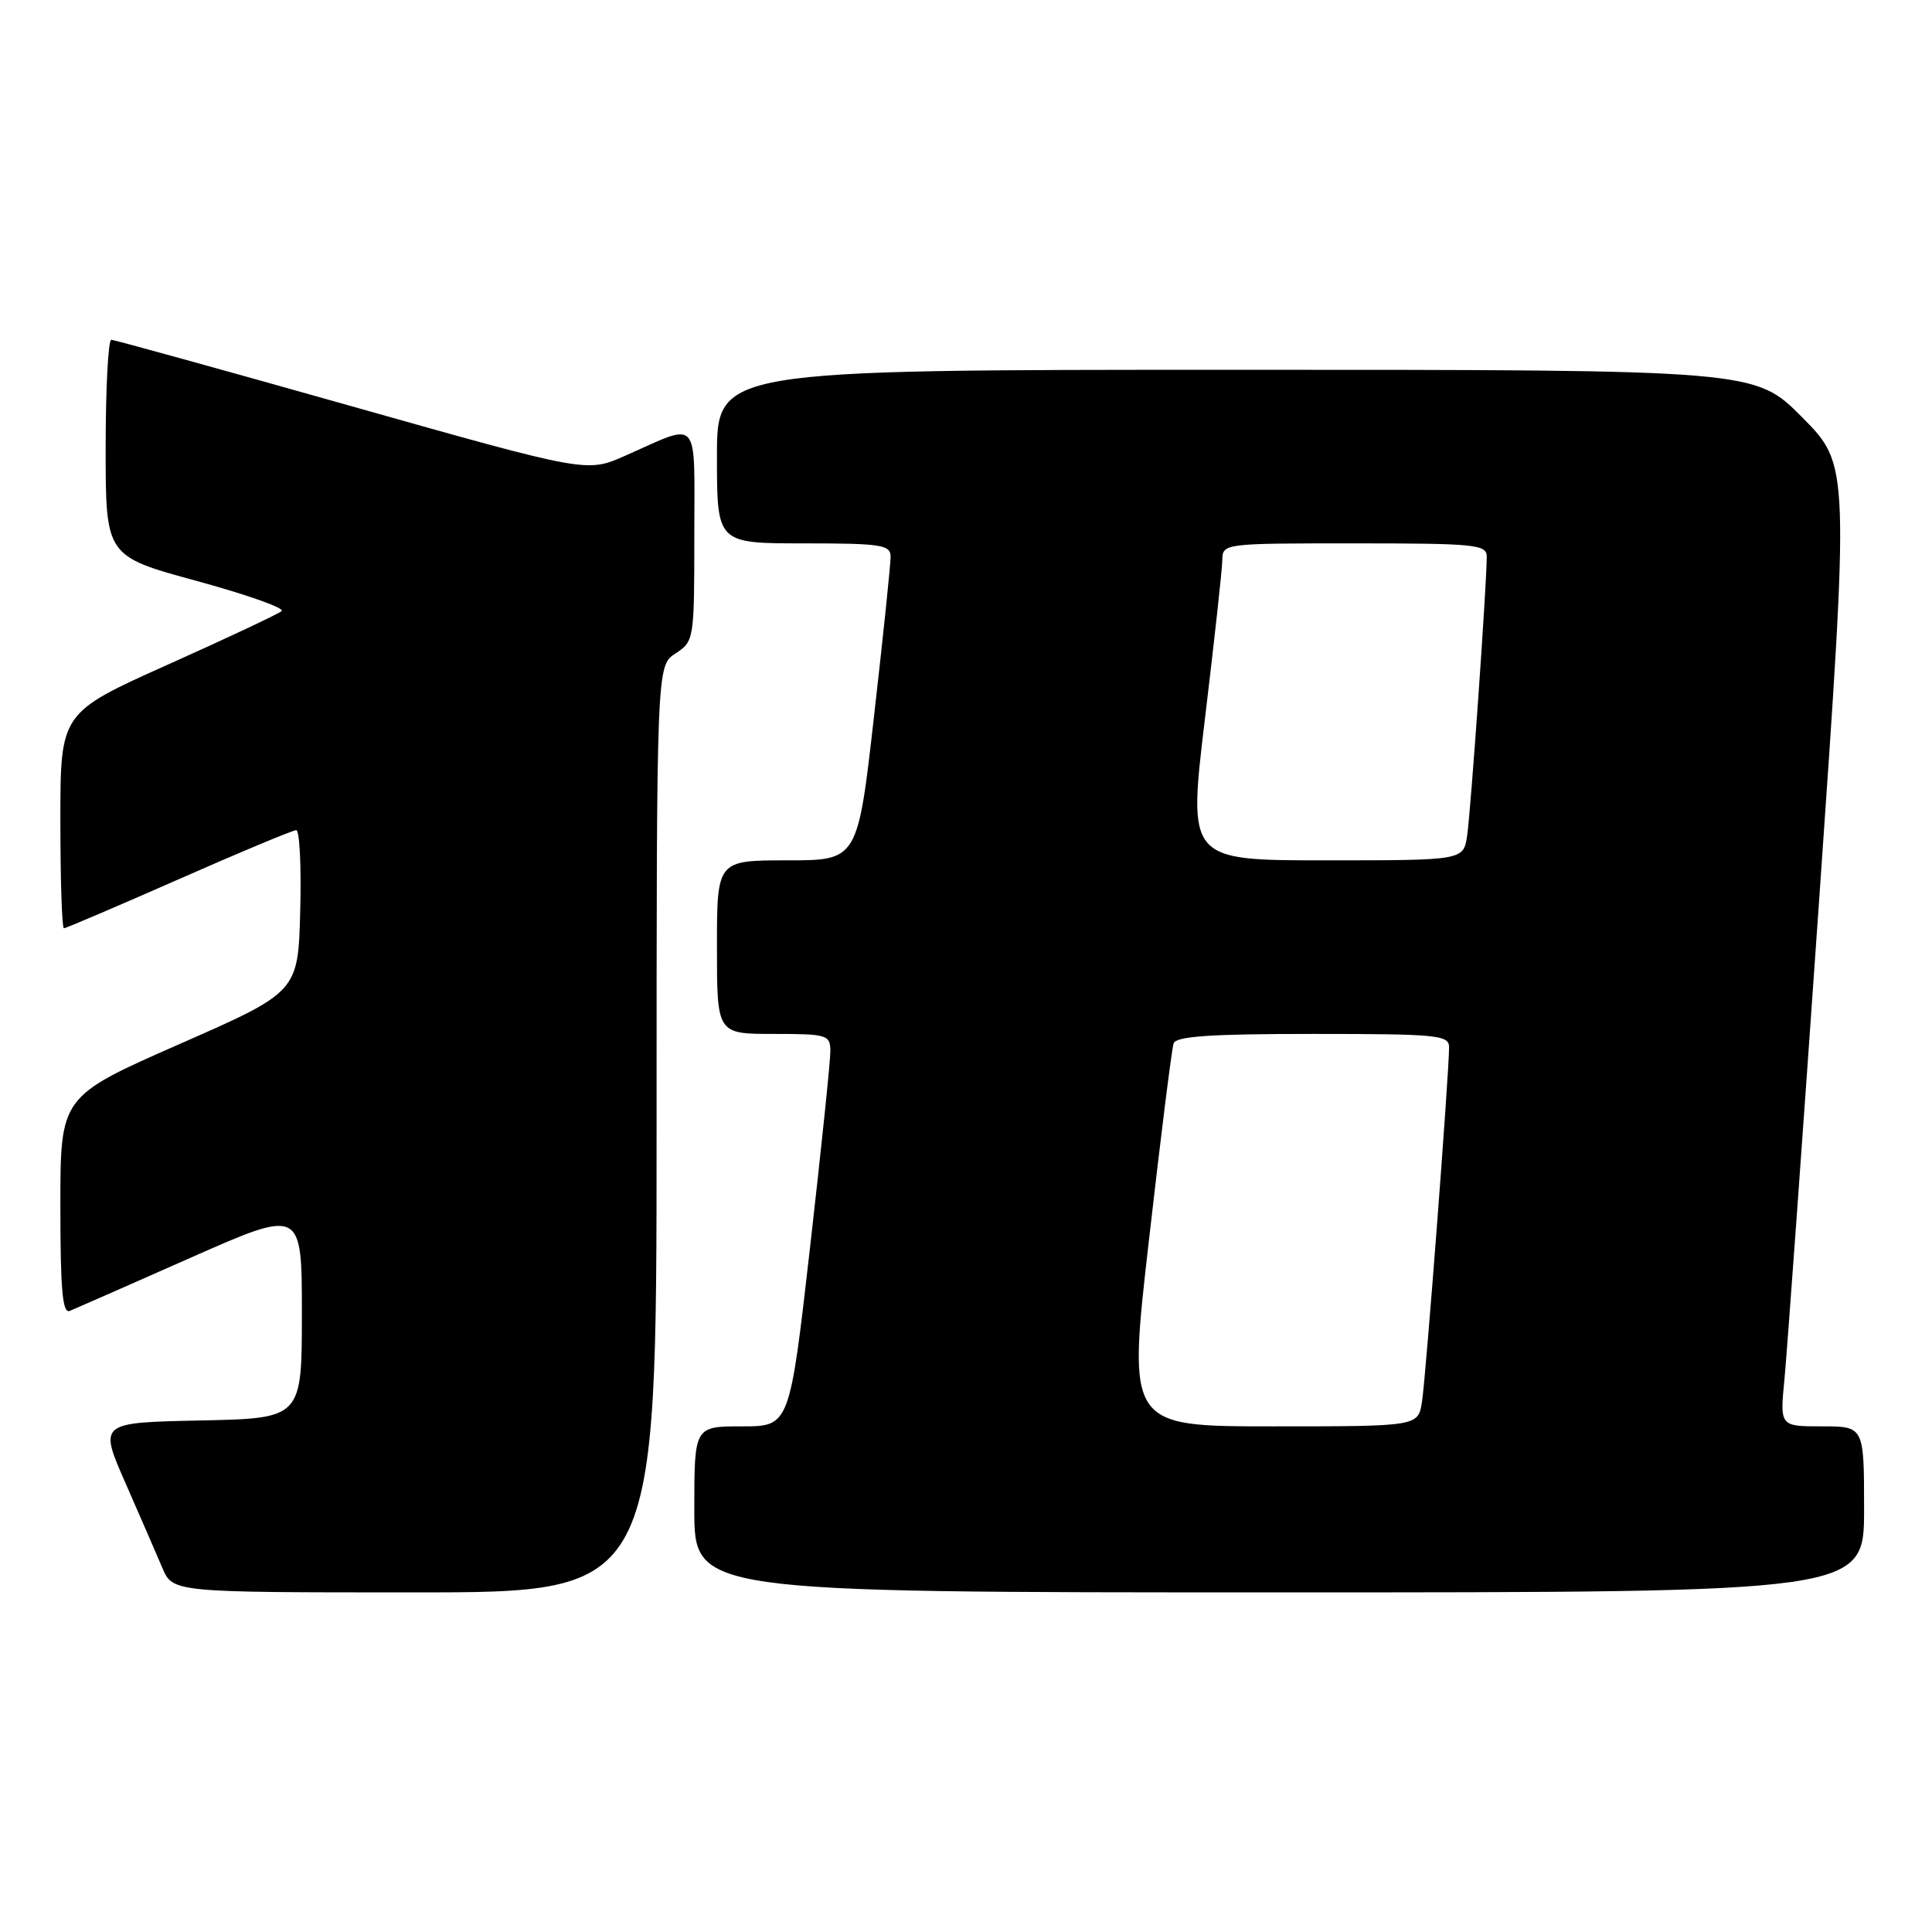 <?xml version="1.0" encoding="UTF-8" standalone="no"?>
<!DOCTYPE svg PUBLIC "-//W3C//DTD SVG 1.1//EN" "http://www.w3.org/Graphics/SVG/1.1/DTD/svg11.dtd" >
<svg xmlns="http://www.w3.org/2000/svg" xmlns:xlink="http://www.w3.org/1999/xlink" version="1.1" viewBox="0 0 256 256">
 <g >
 <path fill="currentColor"
d=" M 87.00 149.62 C 87.00 88.23 87.00 88.23 89.50 86.59 C 91.97 84.97 92.00 84.79 92.00 70.91 C 92.00 54.93 92.89 55.95 82.79 60.41 C 77.76 62.63 77.76 62.63 46.63 53.84 C 29.51 49.00 15.16 45.04 14.75 45.02 C 14.34 45.01 14.00 51.46 14.00 59.35 C 14.00 73.69 14.00 73.69 26.07 76.98 C 32.70 78.79 37.77 80.58 37.32 80.97 C 36.87 81.36 30.09 84.55 22.25 88.06 C 8.00 94.45 8.00 94.45 8.00 108.72 C 8.00 116.58 8.21 123.00 8.47 123.00 C 8.73 123.00 15.58 120.07 23.69 116.50 C 31.80 112.92 38.81 110.00 39.25 110.00 C 39.70 110.00 39.94 114.82 39.78 120.72 C 39.50 131.44 39.50 131.44 23.75 138.36 C 8.00 145.29 8.00 145.29 8.00 159.75 C 8.00 170.93 8.28 174.10 9.25 173.70 C 9.94 173.42 17.14 170.25 25.25 166.66 C 40.00 160.14 40.00 160.14 40.00 174.04 C 40.00 187.94 40.00 187.94 26.56 188.22 C 13.11 188.50 13.11 188.50 16.62 196.50 C 18.55 200.90 20.75 205.96 21.51 207.75 C 22.90 211.00 22.90 211.00 54.95 211.00 C 87.00 211.00 87.00 211.00 87.00 149.62 Z  M 247.00 200.00 C 247.00 189.00 247.00 189.00 241.42 189.00 C 235.84 189.00 235.84 189.00 236.45 182.75 C 236.78 179.31 238.86 150.65 241.06 119.06 C 245.07 61.62 245.07 61.62 238.81 55.31 C 232.56 49.00 232.56 49.00 163.78 49.00 C 95.00 49.00 95.00 49.00 95.00 60.50 C 95.00 72.00 95.00 72.00 106.50 72.00 C 116.78 72.00 118.00 72.19 118.01 73.75 C 118.02 74.71 117.04 84.16 115.83 94.75 C 113.65 114.00 113.65 114.00 104.33 114.00 C 95.00 114.00 95.00 114.00 95.00 125.50 C 95.00 137.00 95.00 137.00 102.50 137.00 C 109.60 137.00 110.00 137.12 110.03 139.25 C 110.04 140.49 108.83 152.19 107.34 165.25 C 104.63 189.00 104.63 189.00 98.32 189.00 C 92.00 189.00 92.00 189.00 92.00 200.00 C 92.00 211.00 92.00 211.00 169.50 211.00 C 247.00 211.00 247.00 211.00 247.00 200.00 Z  M 152.25 164.25 C 153.80 150.64 155.27 138.94 155.51 138.25 C 155.83 137.31 160.44 137.00 173.97 137.00 C 190.47 137.00 192.00 137.15 192.01 138.75 C 192.03 141.95 188.94 182.45 188.42 185.75 C 187.91 189.00 187.91 189.00 168.66 189.00 C 149.41 189.00 149.41 189.00 152.25 164.25 Z  M 159.66 95.25 C 160.90 84.94 161.94 75.49 161.96 74.25 C 162.00 72.00 162.03 72.00 179.50 72.00 C 195.50 72.00 197.00 72.15 197.00 73.75 C 197.01 77.31 194.88 107.61 194.40 110.75 C 193.91 114.00 193.91 114.00 175.66 114.00 C 157.41 114.00 157.41 114.00 159.66 95.25 Z "/>
</g>
</svg>